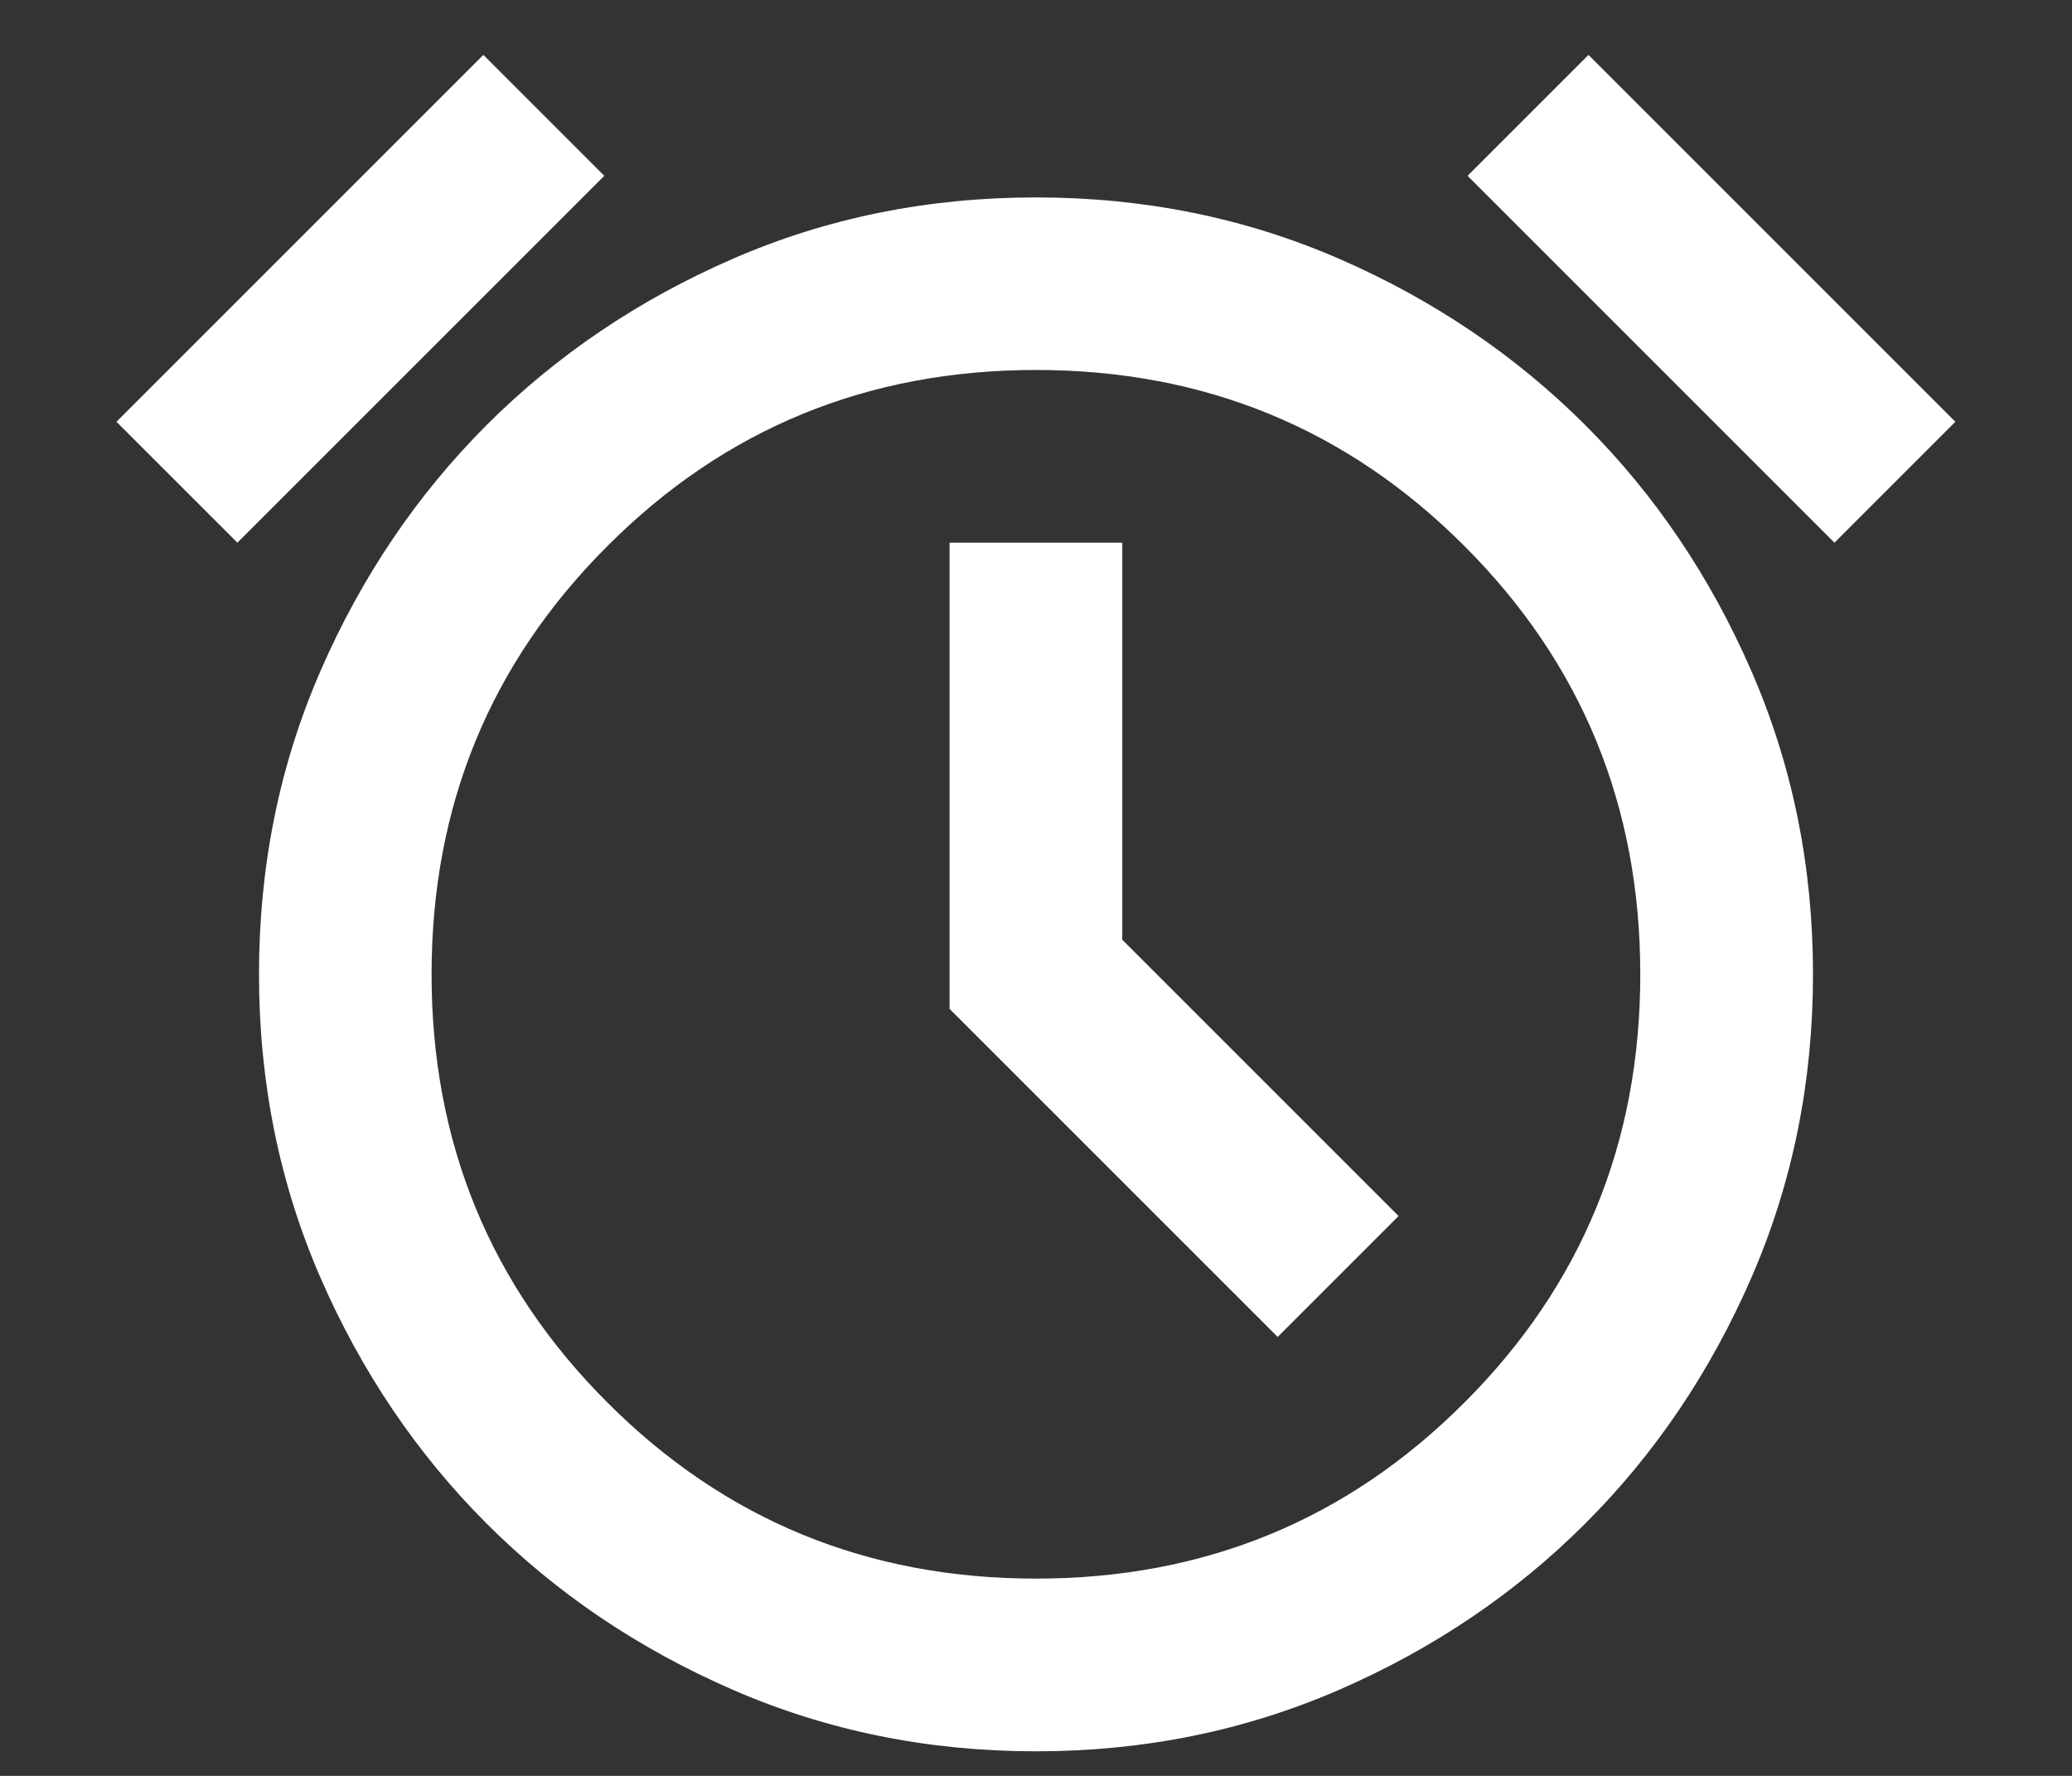 <svg width="14" height="12" viewBox="0 0 14 12" fill="none" xmlns="http://www.w3.org/2000/svg">
<rect x="0" y="0" width="14" height="12" fill="#333333" stroke="none"/>
<path d="M7 11.834C6.27 11.834 5.587 11.695 4.951 11.418C4.314 11.141 3.76 10.767 3.288 10.295C2.817 9.824 2.442 9.269 2.165 8.633C1.888 7.996 1.75 7.313 1.75 6.584C1.75 5.854 1.888 5.171 2.165 4.535C2.442 3.898 2.817 3.344 3.288 2.872C3.76 2.401 4.314 2.026 4.951 1.749C5.587 1.472 6.27 1.334 7 1.334C7.729 1.334 8.412 1.472 9.049 1.749C9.685 2.026 10.239 2.401 10.711 2.872C11.183 3.344 11.557 3.898 11.834 4.535C12.111 5.171 12.25 5.854 12.25 6.584C12.25 7.313 12.111 7.996 11.834 8.633C11.557 9.269 11.183 9.824 10.711 10.295C10.239 10.767 9.685 11.141 9.049 11.418C8.412 11.695 7.729 11.834 7 11.834ZM8.633 9.034L9.45 8.217L7.583 6.35V3.667H6.416V6.817L8.633 9.034ZM3.266 0.371L4.083 1.188L1.604 3.667L0.787 2.85L3.266 0.371ZM10.733 0.371L13.212 2.85L12.395 3.667L9.916 1.188L10.733 0.371ZM7 10.667C8.137 10.667 9.102 10.271 9.894 9.478C10.687 8.686 11.083 7.721 11.083 6.584C11.083 5.446 10.687 4.481 9.894 3.689C9.102 2.896 8.137 2.5 7 2.5C5.862 2.5 4.897 2.896 4.105 3.689C3.312 4.481 2.916 5.446 2.916 6.584C2.916 7.721 3.312 8.686 4.105 9.478C4.897 10.271 5.862 10.667 7 10.667Z" fill="white"/>
</svg>
